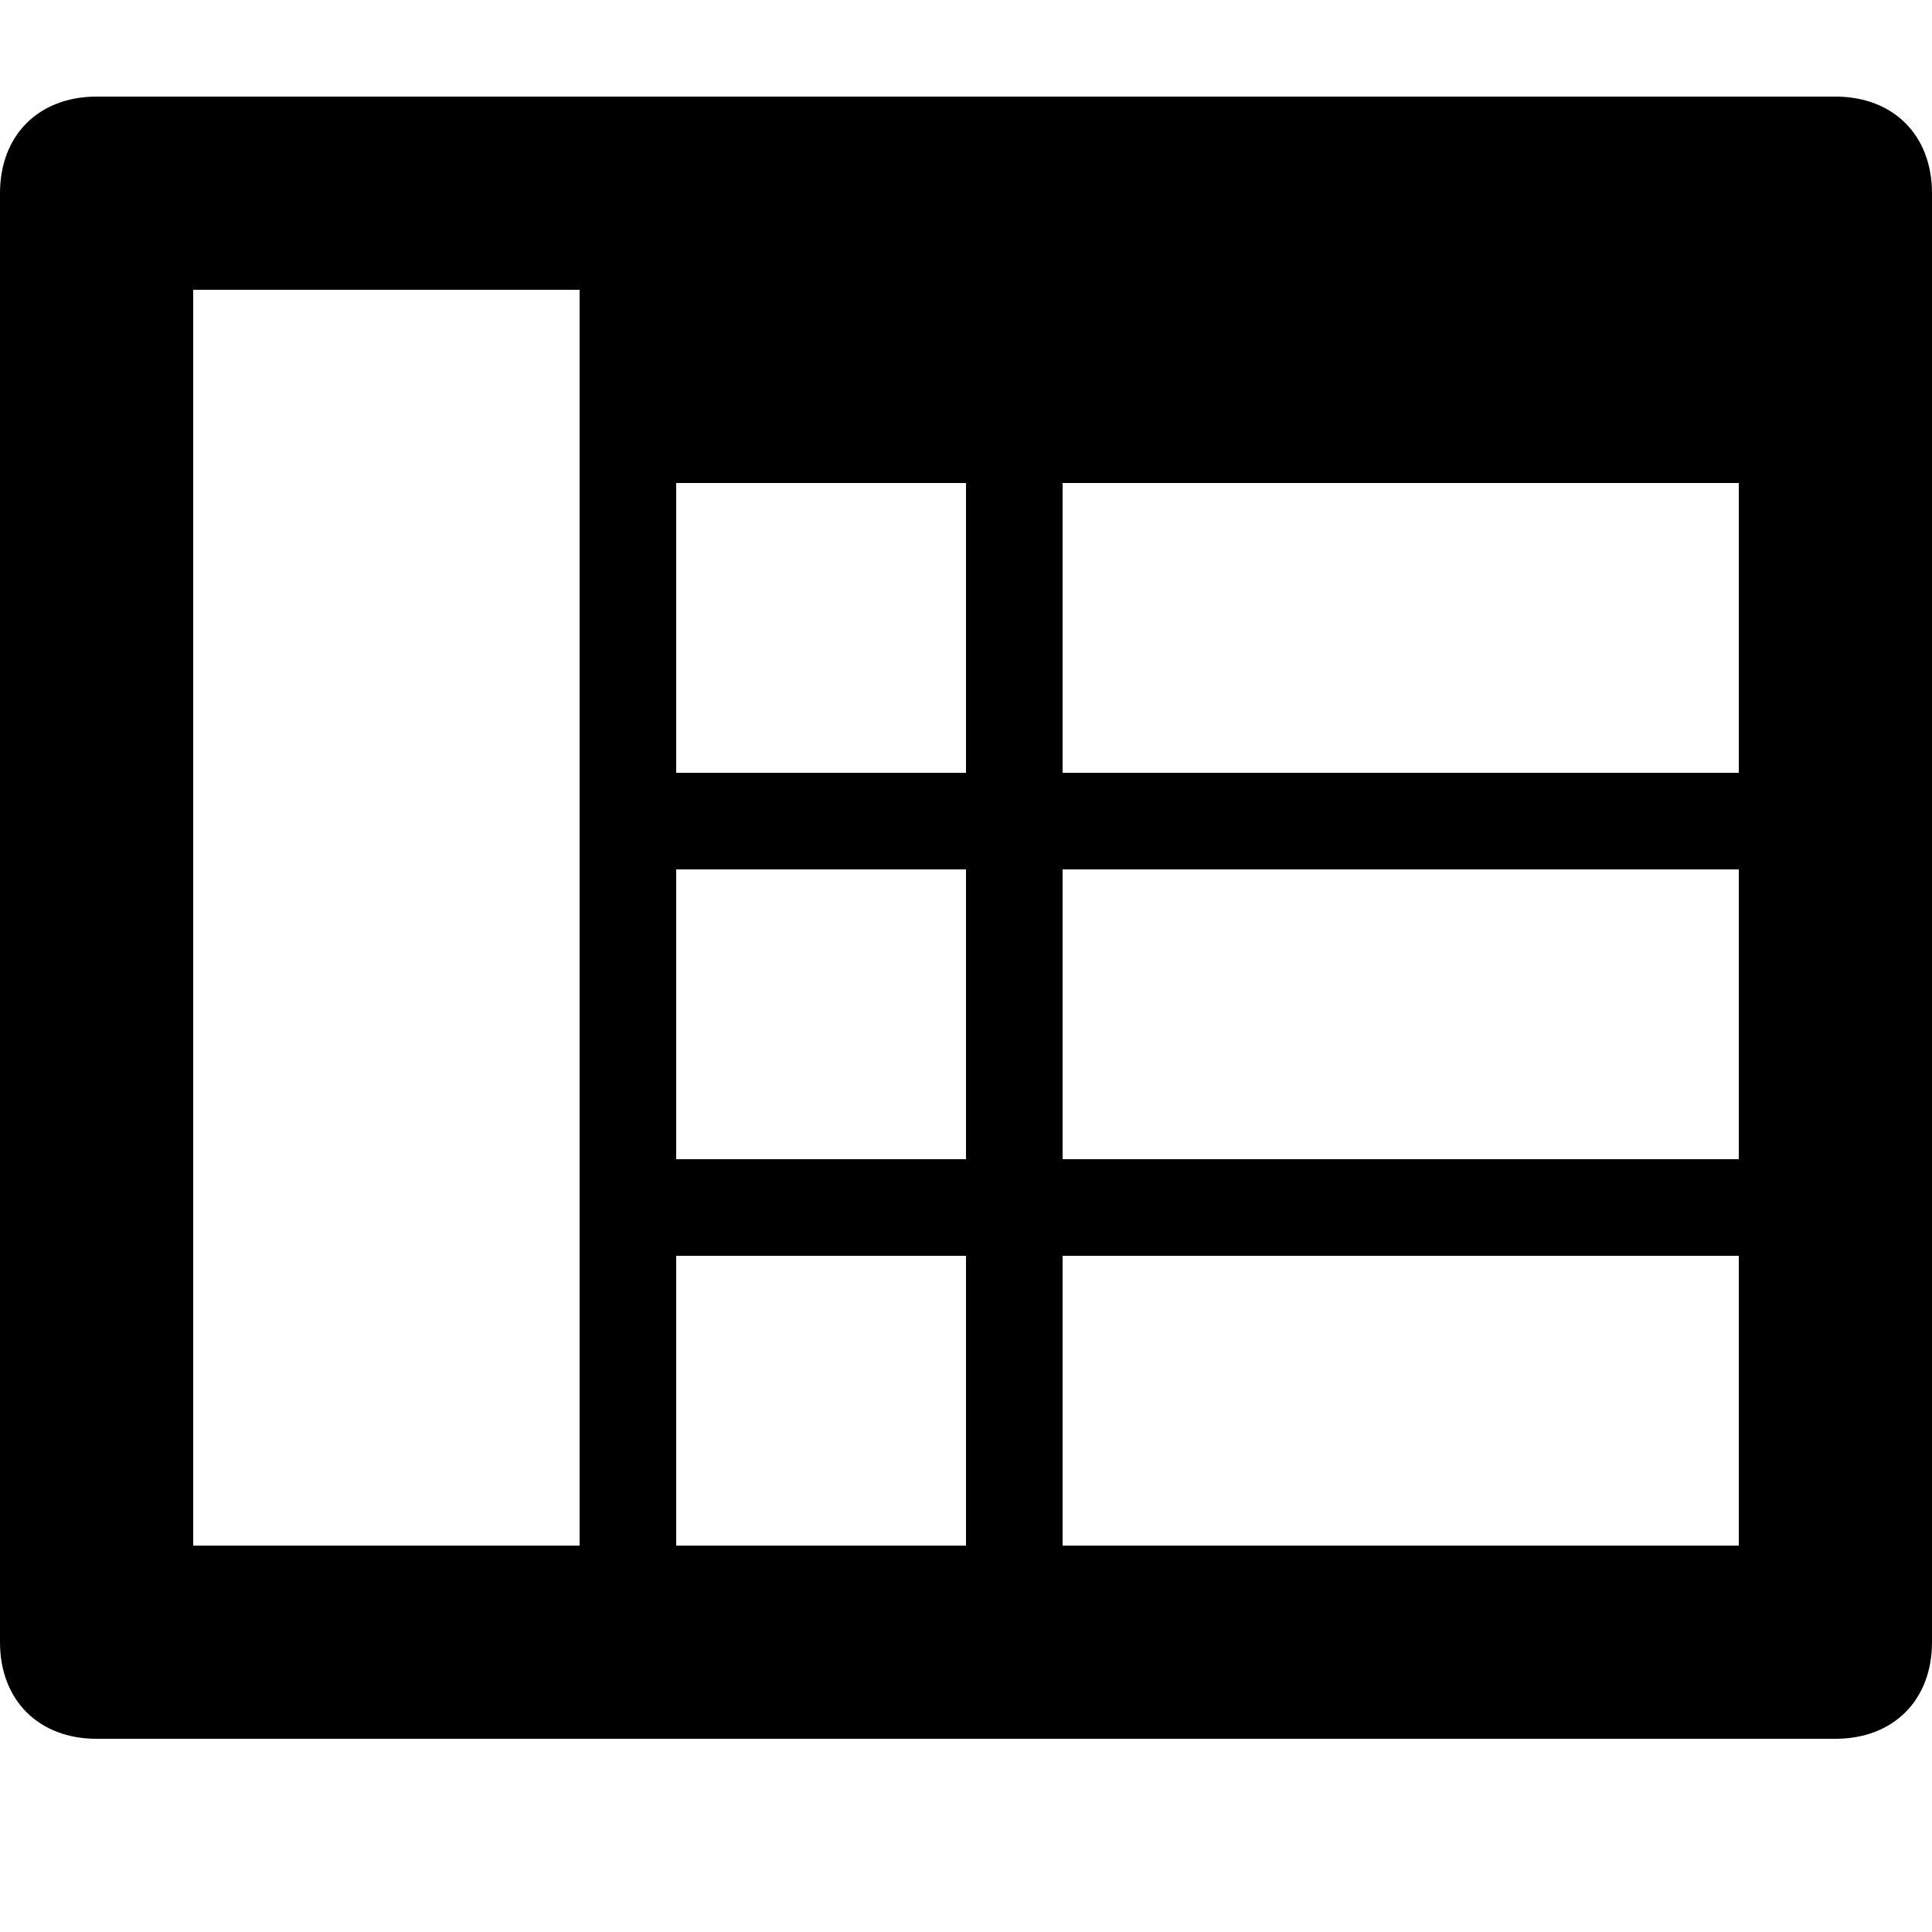 <svg xmlns="http://www.w3.org/2000/svg" viewBox="0 0 20 20">
  <path d="M19 1H1c-.6 0-1 .4-1 1v15c0 .6.4 1 1 1h18c.6 0 1-.4 1-1V2c0-.6-.4-1-1-1m-9 11H7V9h3zm0-4H7V5h3zm-8 8V3h4v13zm5 0v-3h3v3zm11 0h-7v-3h7zm0-4h-7V9h7zm0-4h-7V5h7z"/>
</svg>
